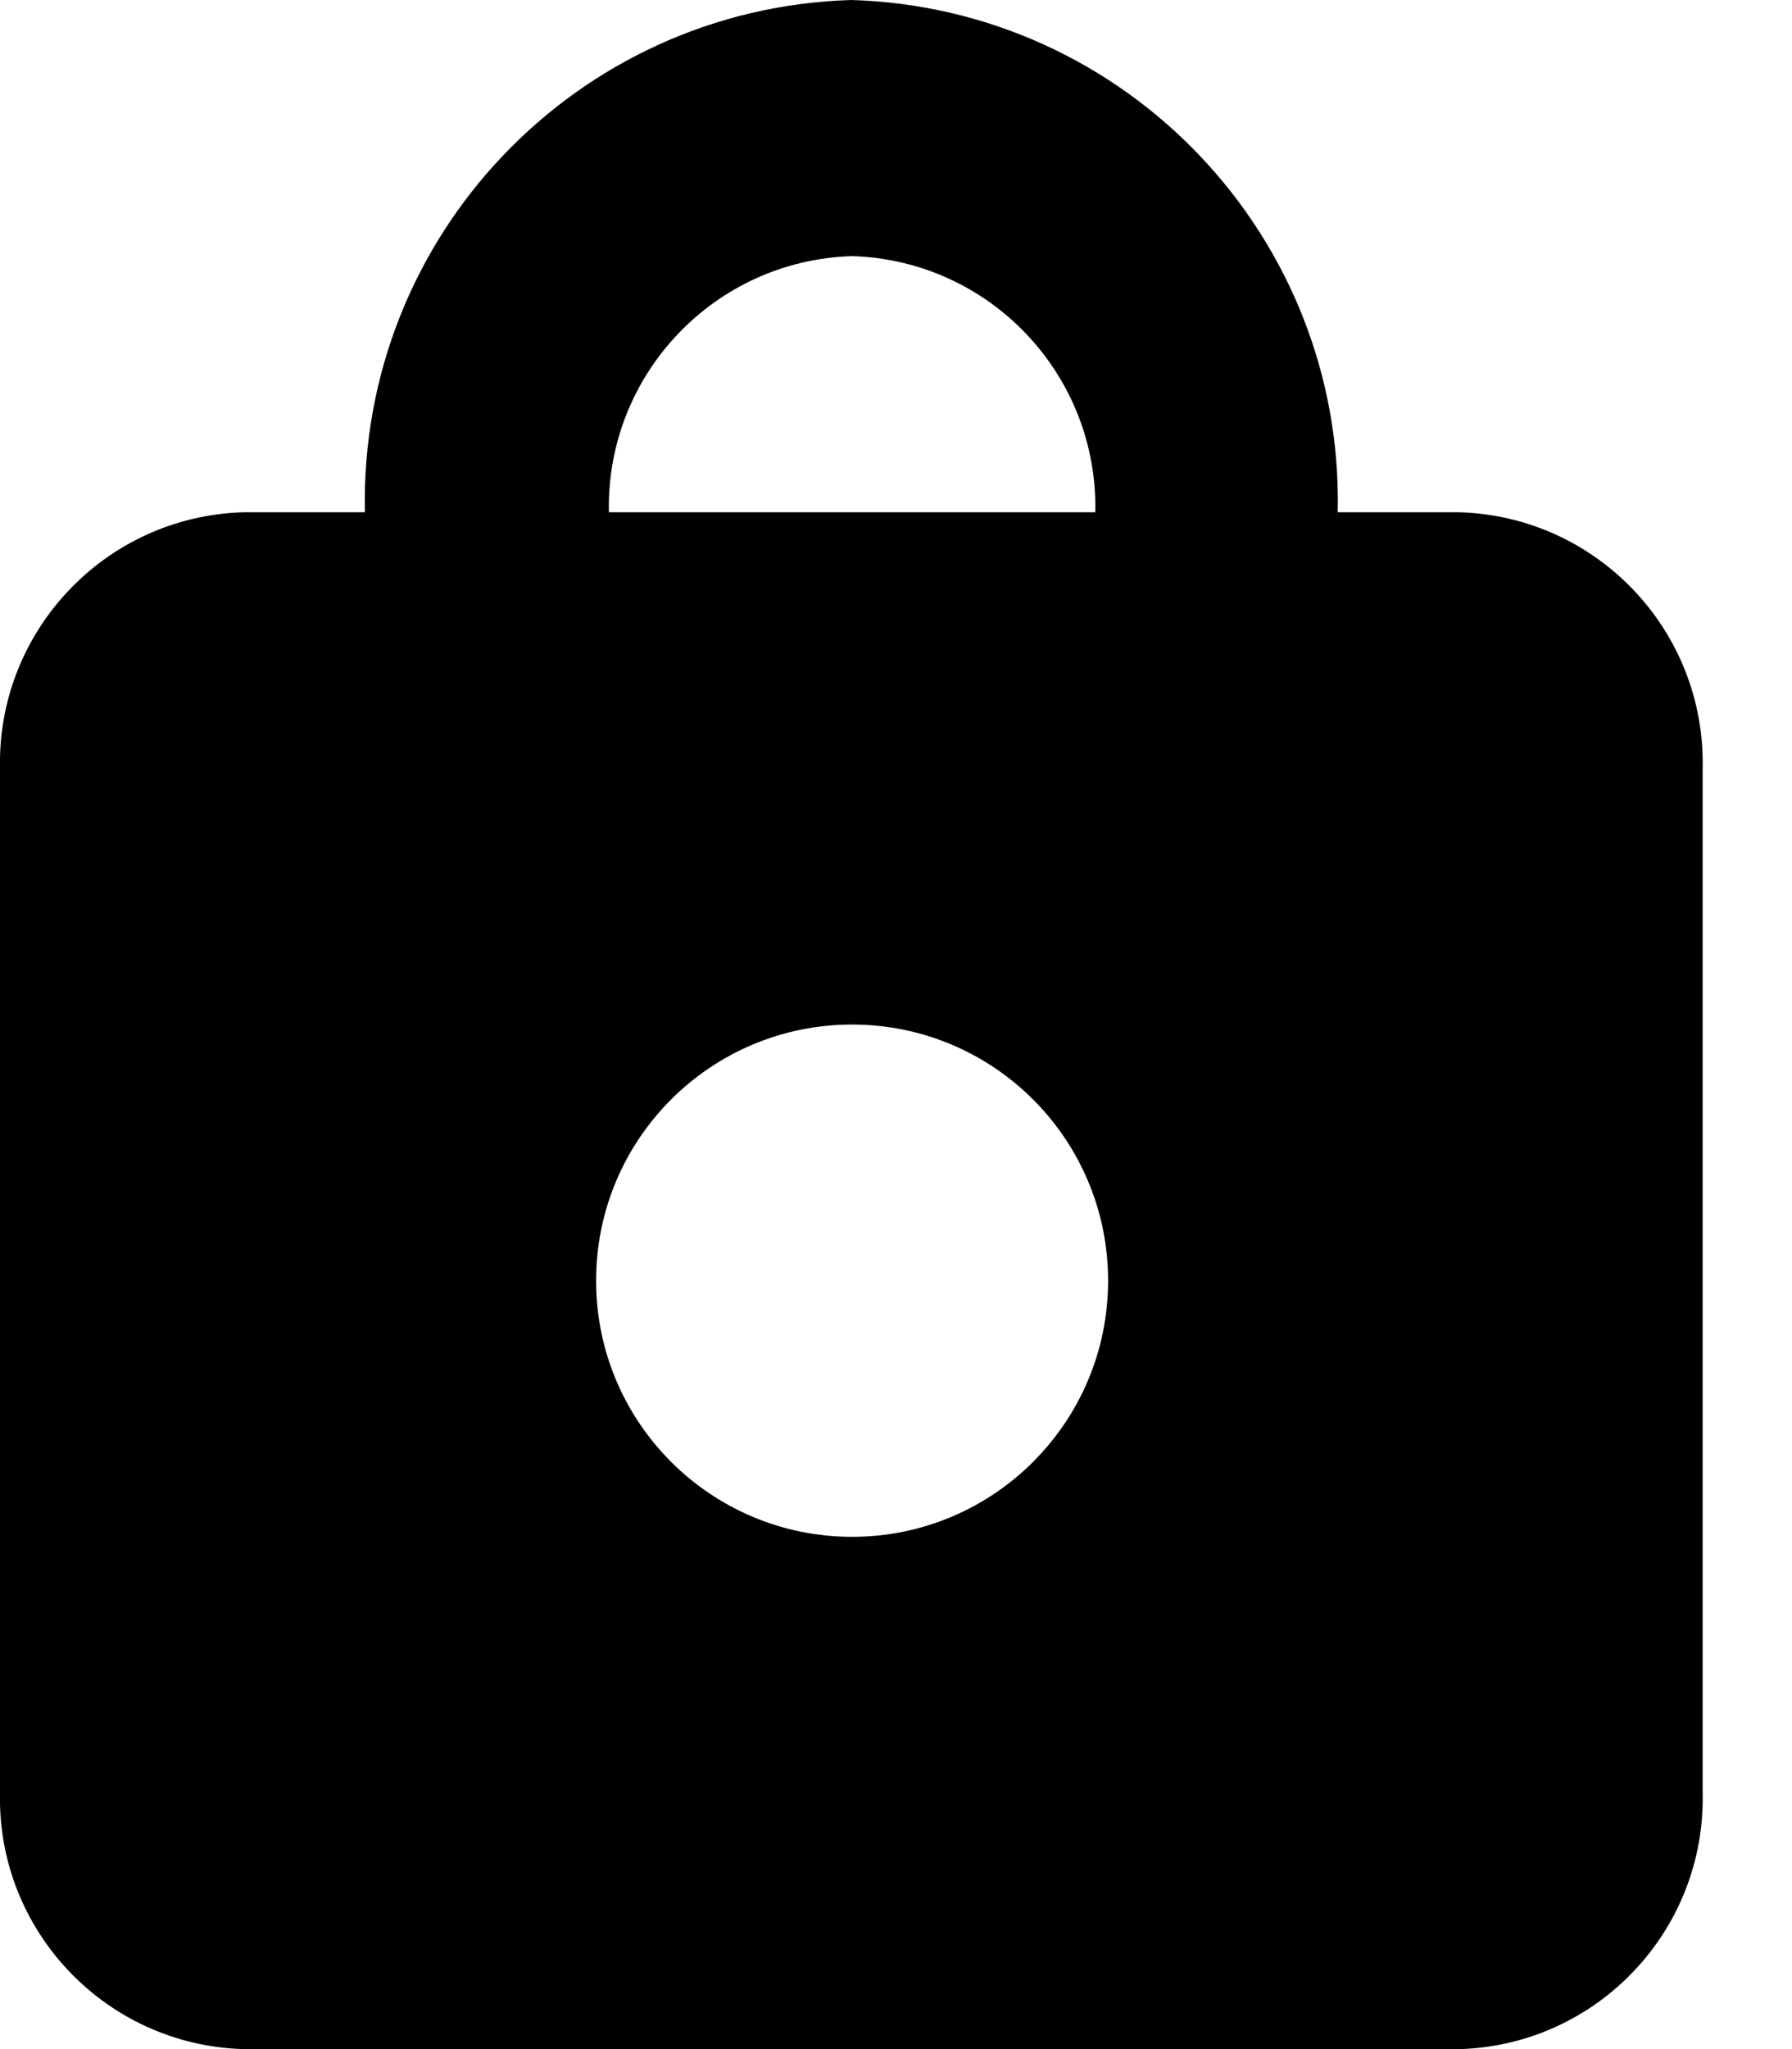 <?xml version="1.0" encoding="UTF-8"?>
<svg width="14px" height="16px" viewBox="0 0 14 16" version="1.1" xmlns="http://www.w3.org/2000/svg" xmlns:xlink="http://www.w3.org/1999/xlink">
    <!-- Generator: Sketch 50.2 (55047) - http://www.bohemiancoding.com/sketch -->
    <title>Path_49</title>
    <desc>Created with Sketch.</desc>
    <defs></defs>
    <g id="Page-1" stroke="none" stroke-width="1" fill="none" fill-rule="evenodd">
        <g id="password" fill="#000000">
            <path d="M11.412,16 L1.9,16 C0.825,15.968 -0.023,15.075 3.26561694e-16,14 L3.26561694e-16,6 C-0.023,4.925 0.825,4.032 1.9,4 L2.851,4 C2.804,1.849 4.501,0.064 6.651,8.8817842e-16 C8.801,0.064 10.498,1.849 10.451,4 L11.402,4 C12.477,4.032 13.325,4.925 13.302,6 L13.302,14 C13.325,15.071 12.484,15.962 11.413,16 L11.412,16 Z M6.657,2 C5.582,2.032 4.734,2.925 4.757,4 L8.557,4 C8.58,2.925 7.732,2.032 6.657,2 Z M6.657,8 C5.552,8 4.657,8.895 4.657,10 C4.657,11.105 5.552,12 6.657,12 C7.762,12 8.657,11.105 8.657,10 C8.657,8.895 7.762,8 6.657,8 Z" id="Path_49"></path>
        </g>
    </g>
</svg>